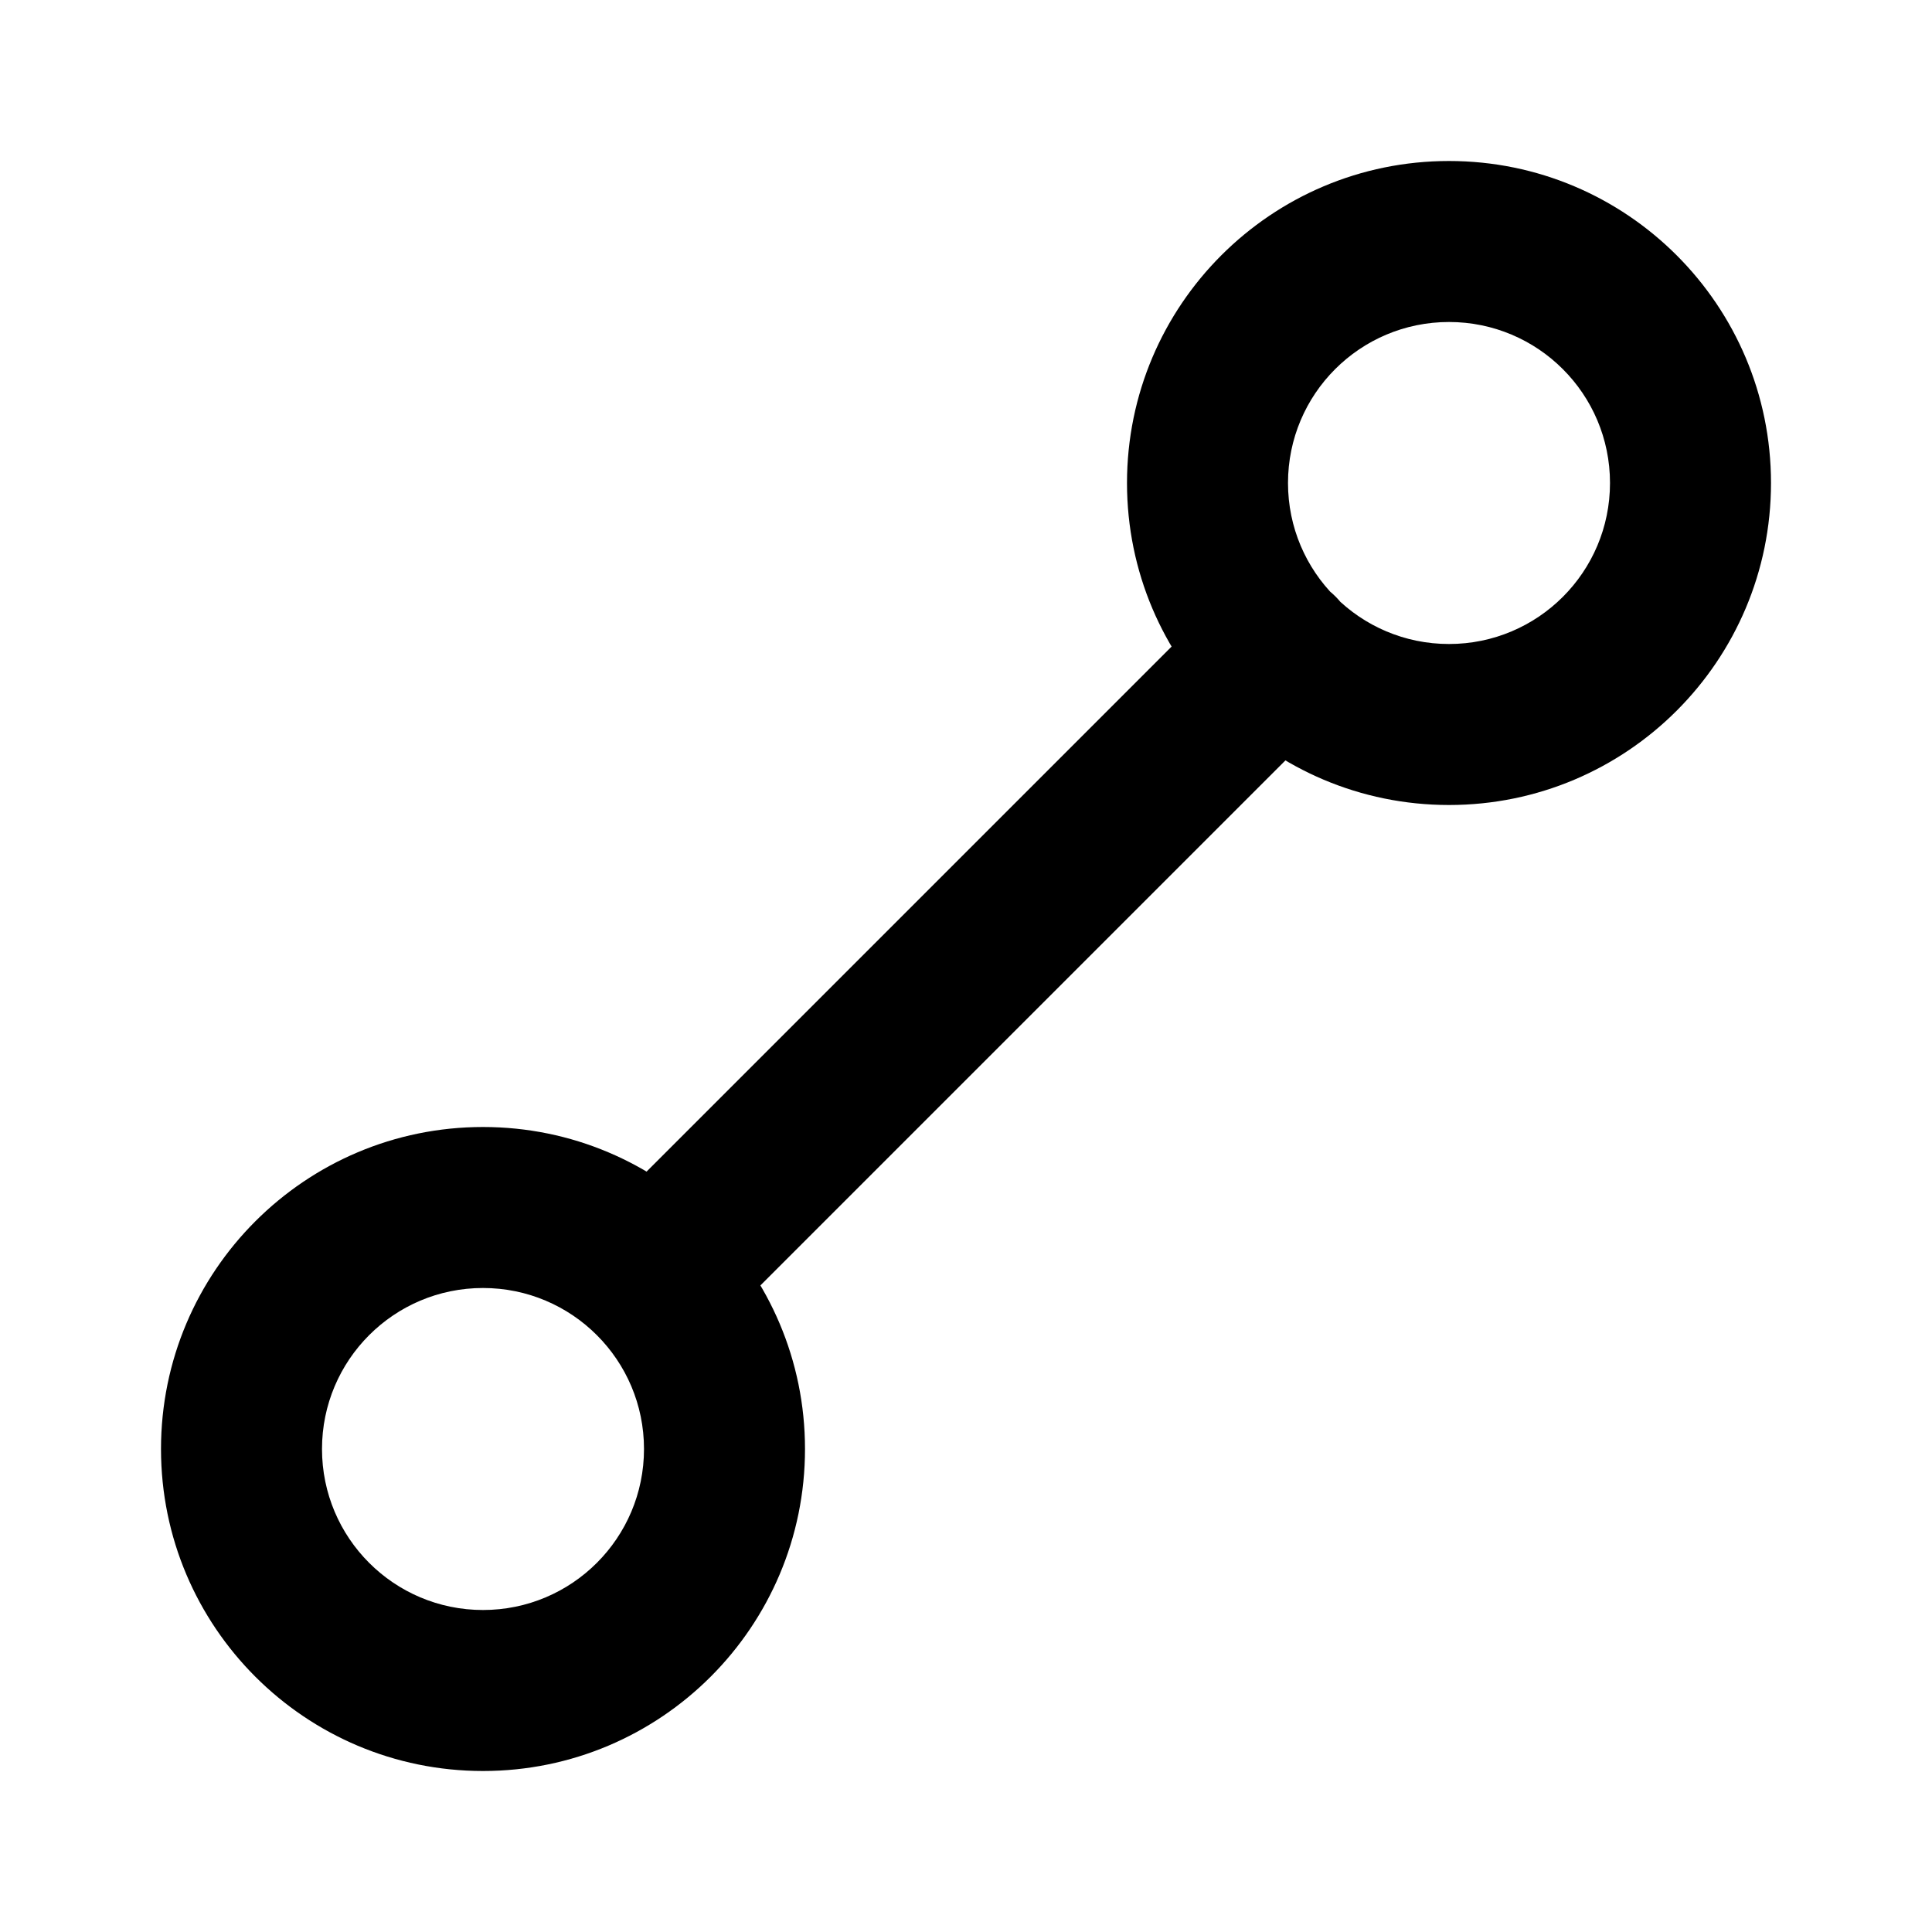 <svg width="24" height="24" viewBox="0 0 24 24" fill="none" xmlns="http://www.w3.org/2000/svg">
<path d="M16.59 8.824C16.98 8.434 16.98 7.801 16.59 7.41C16.199 7.02 15.566 7.02 15.176 7.41L16.59 8.824ZM7.414 15.172C7.023 15.562 7.023 16.195 7.414 16.586C7.805 16.977 8.438 16.977 8.828 16.586L7.414 15.172ZM6 20C4.895 20 4 19.105 4 18H2C2 20.209 3.791 22 6 22V20ZM4 18C4 16.895 4.895 16 6 16V14C3.791 14 2 15.791 2 18H4ZM6 16C7.105 16 8 16.895 8 18H10C10 15.791 8.209 14 6 14V16ZM8 18C8 19.105 7.105 20 6 20V22C8.209 22 10 20.209 10 18H8ZM18 8C16.895 8 16 7.105 16 6H14C14 8.209 15.791 10 18 10V8ZM16 6C16 4.895 16.895 4 18 4V2C15.791 2 14 3.791 14 6H16ZM18 4C19.105 4 20 4.895 20 6H22C22 3.791 20.209 2 18 2V4ZM20 6C20 7.105 19.105 8 18 8V10C20.209 10 22 8.209 22 6H20ZM15.176 7.41L7.414 15.172L8.828 16.586L16.59 8.824L15.176 7.41Z" fill="black"/>
</svg>
